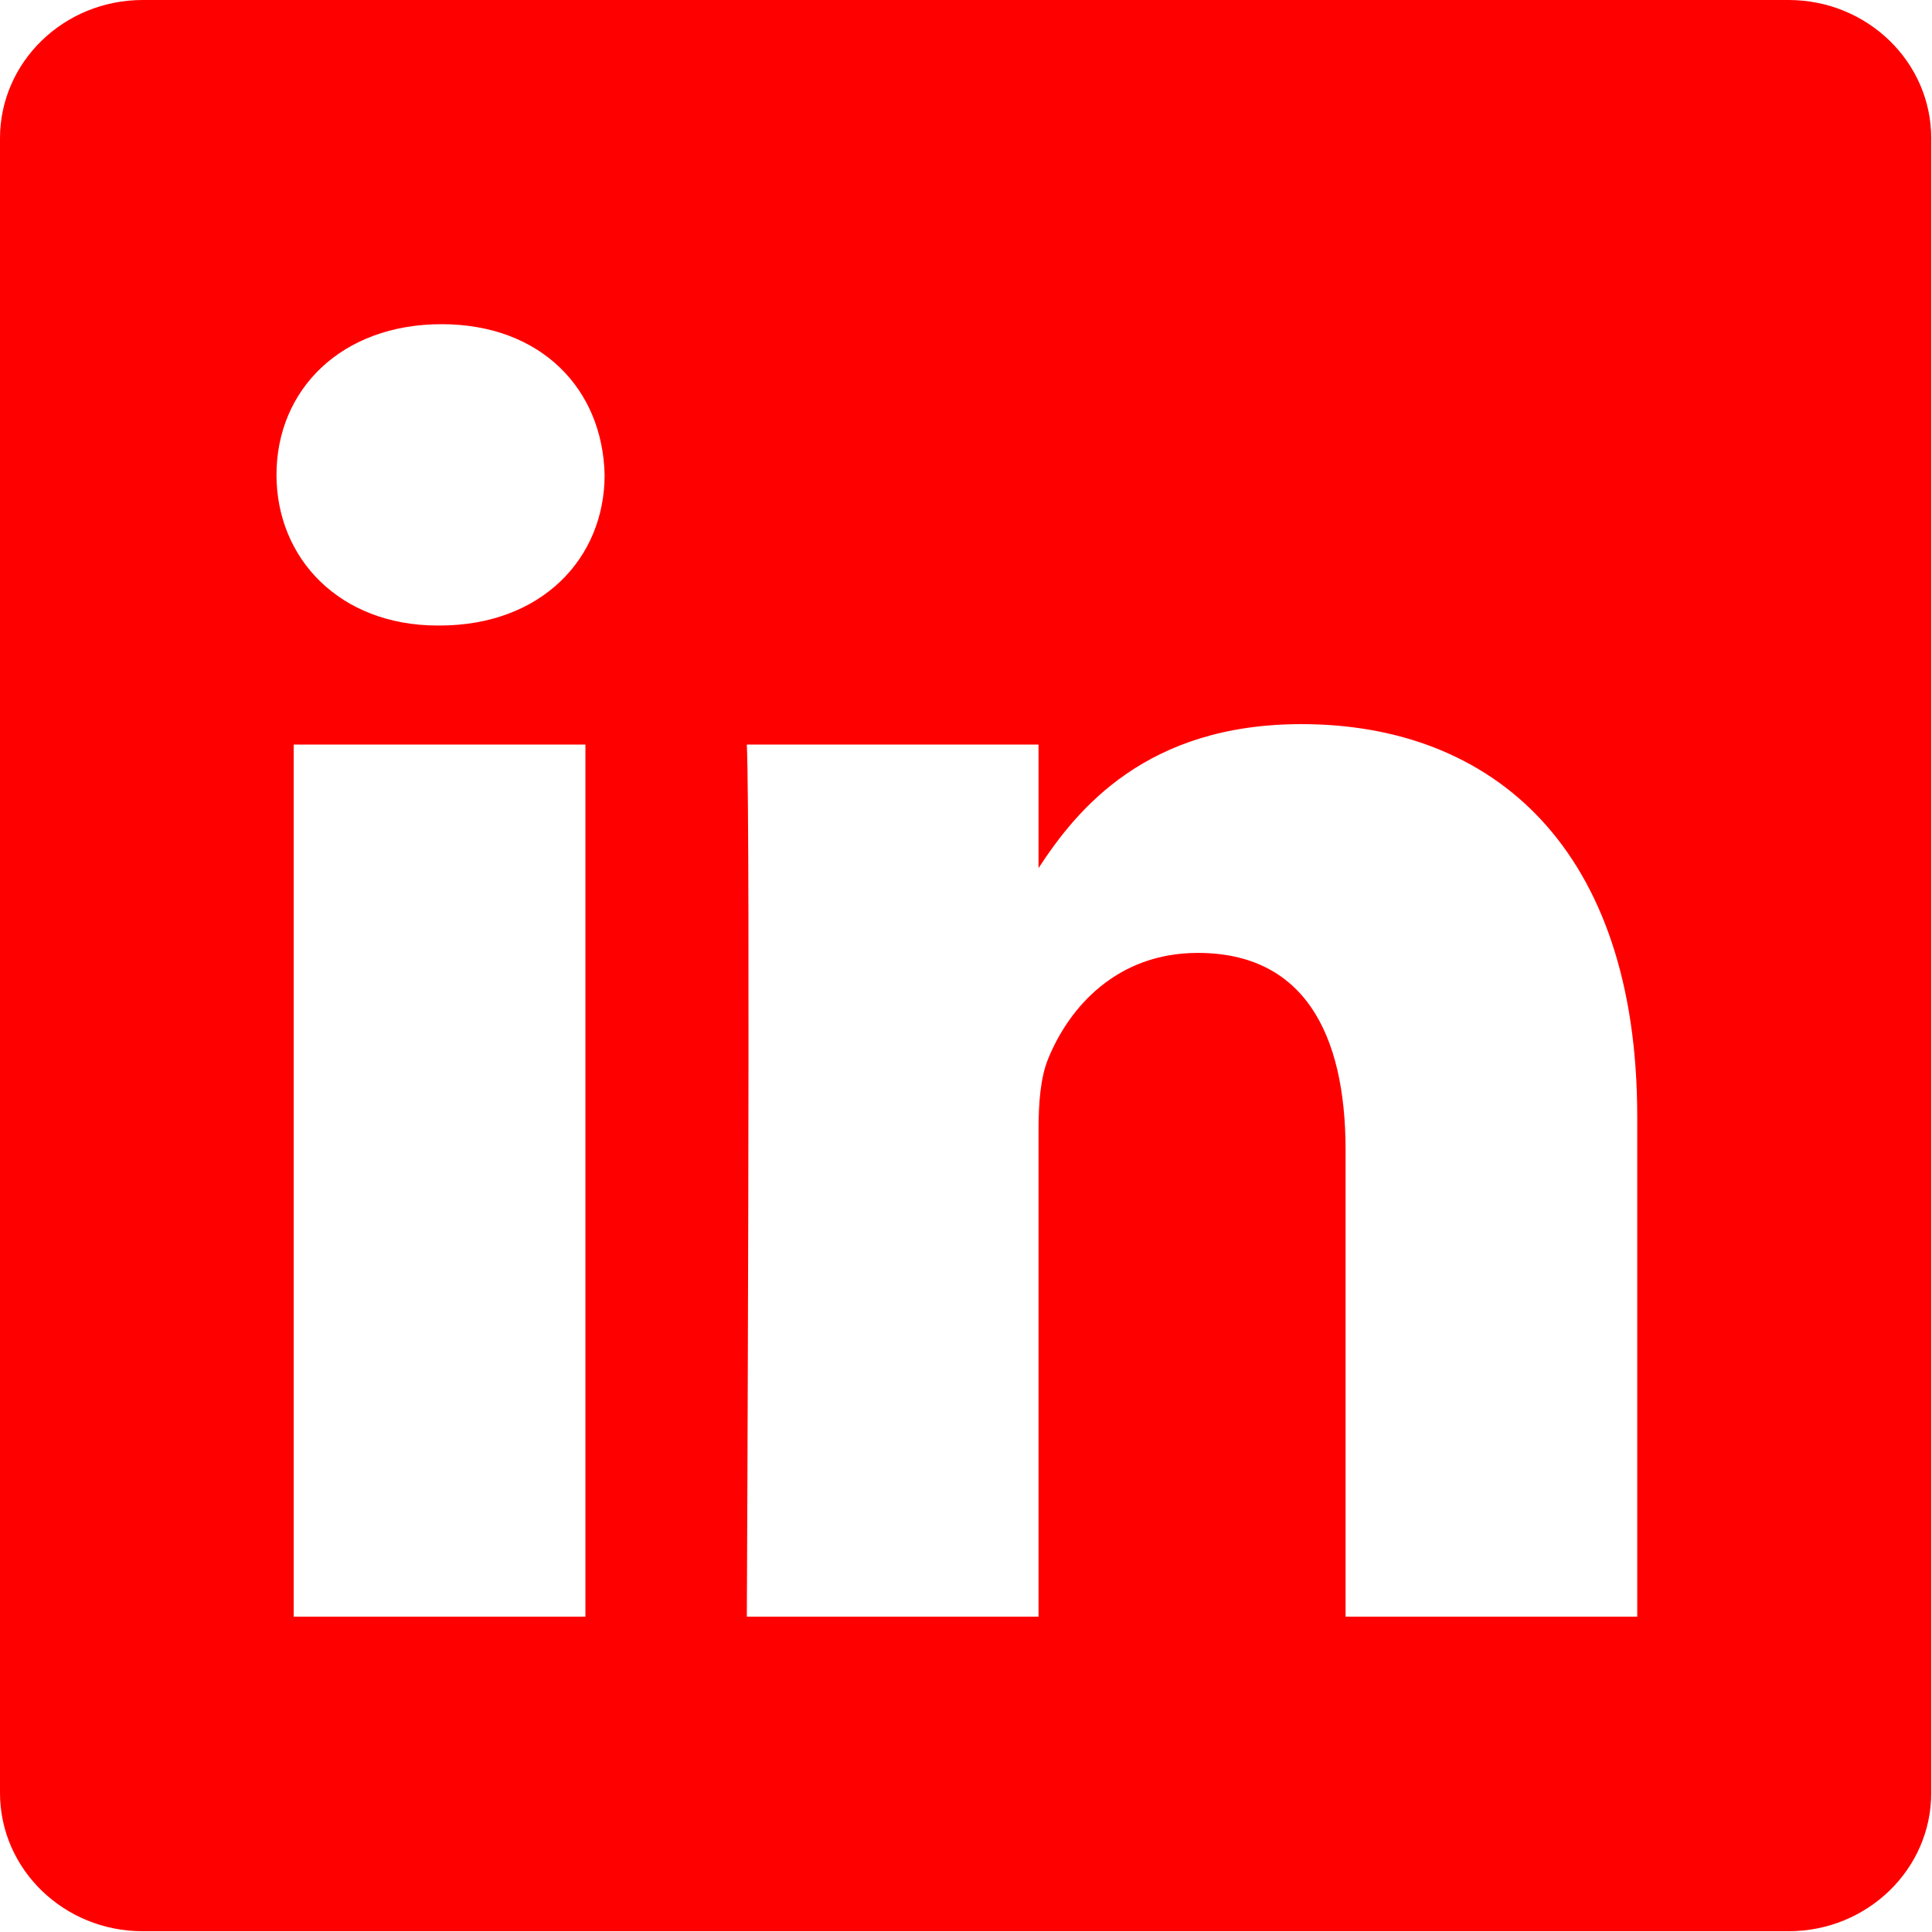 <svg width="253" height="253" viewBox="0 0 253 253" fill="none" xmlns="http://www.w3.org/2000/svg">
<path d="M234.211 0H18.689C8.368 0 0 8.112 0 18.116V234.784C0 244.79 8.368 252.9 18.689 252.9H234.211C244.532 252.9 252.9 244.79 252.9 234.784V18.116C252.9 8.112 244.532 0 234.211 0ZM76.662 211.703H38.463V97.504H76.662V211.703ZM57.563 81.914H57.316C44.496 81.914 36.207 73.144 36.207 62.185C36.207 50.979 44.749 42.453 57.816 42.453C70.885 42.453 78.927 50.979 79.175 62.185C79.175 73.144 70.882 81.914 57.563 81.914ZM214.4 211.703H176.207V150.61C176.207 135.259 170.677 124.786 156.854 124.786C146.3 124.786 140.017 131.848 137.254 138.668C136.246 141.107 135.998 144.515 135.998 147.93V211.703H97.799C97.799 211.703 98.299 108.222 97.799 97.504H135.998V113.679C141.073 105.898 150.15 94.826 170.424 94.826C195.556 94.826 214.4 111.147 214.4 146.224V211.703Z" fill="#FF0000"/>
</svg>
